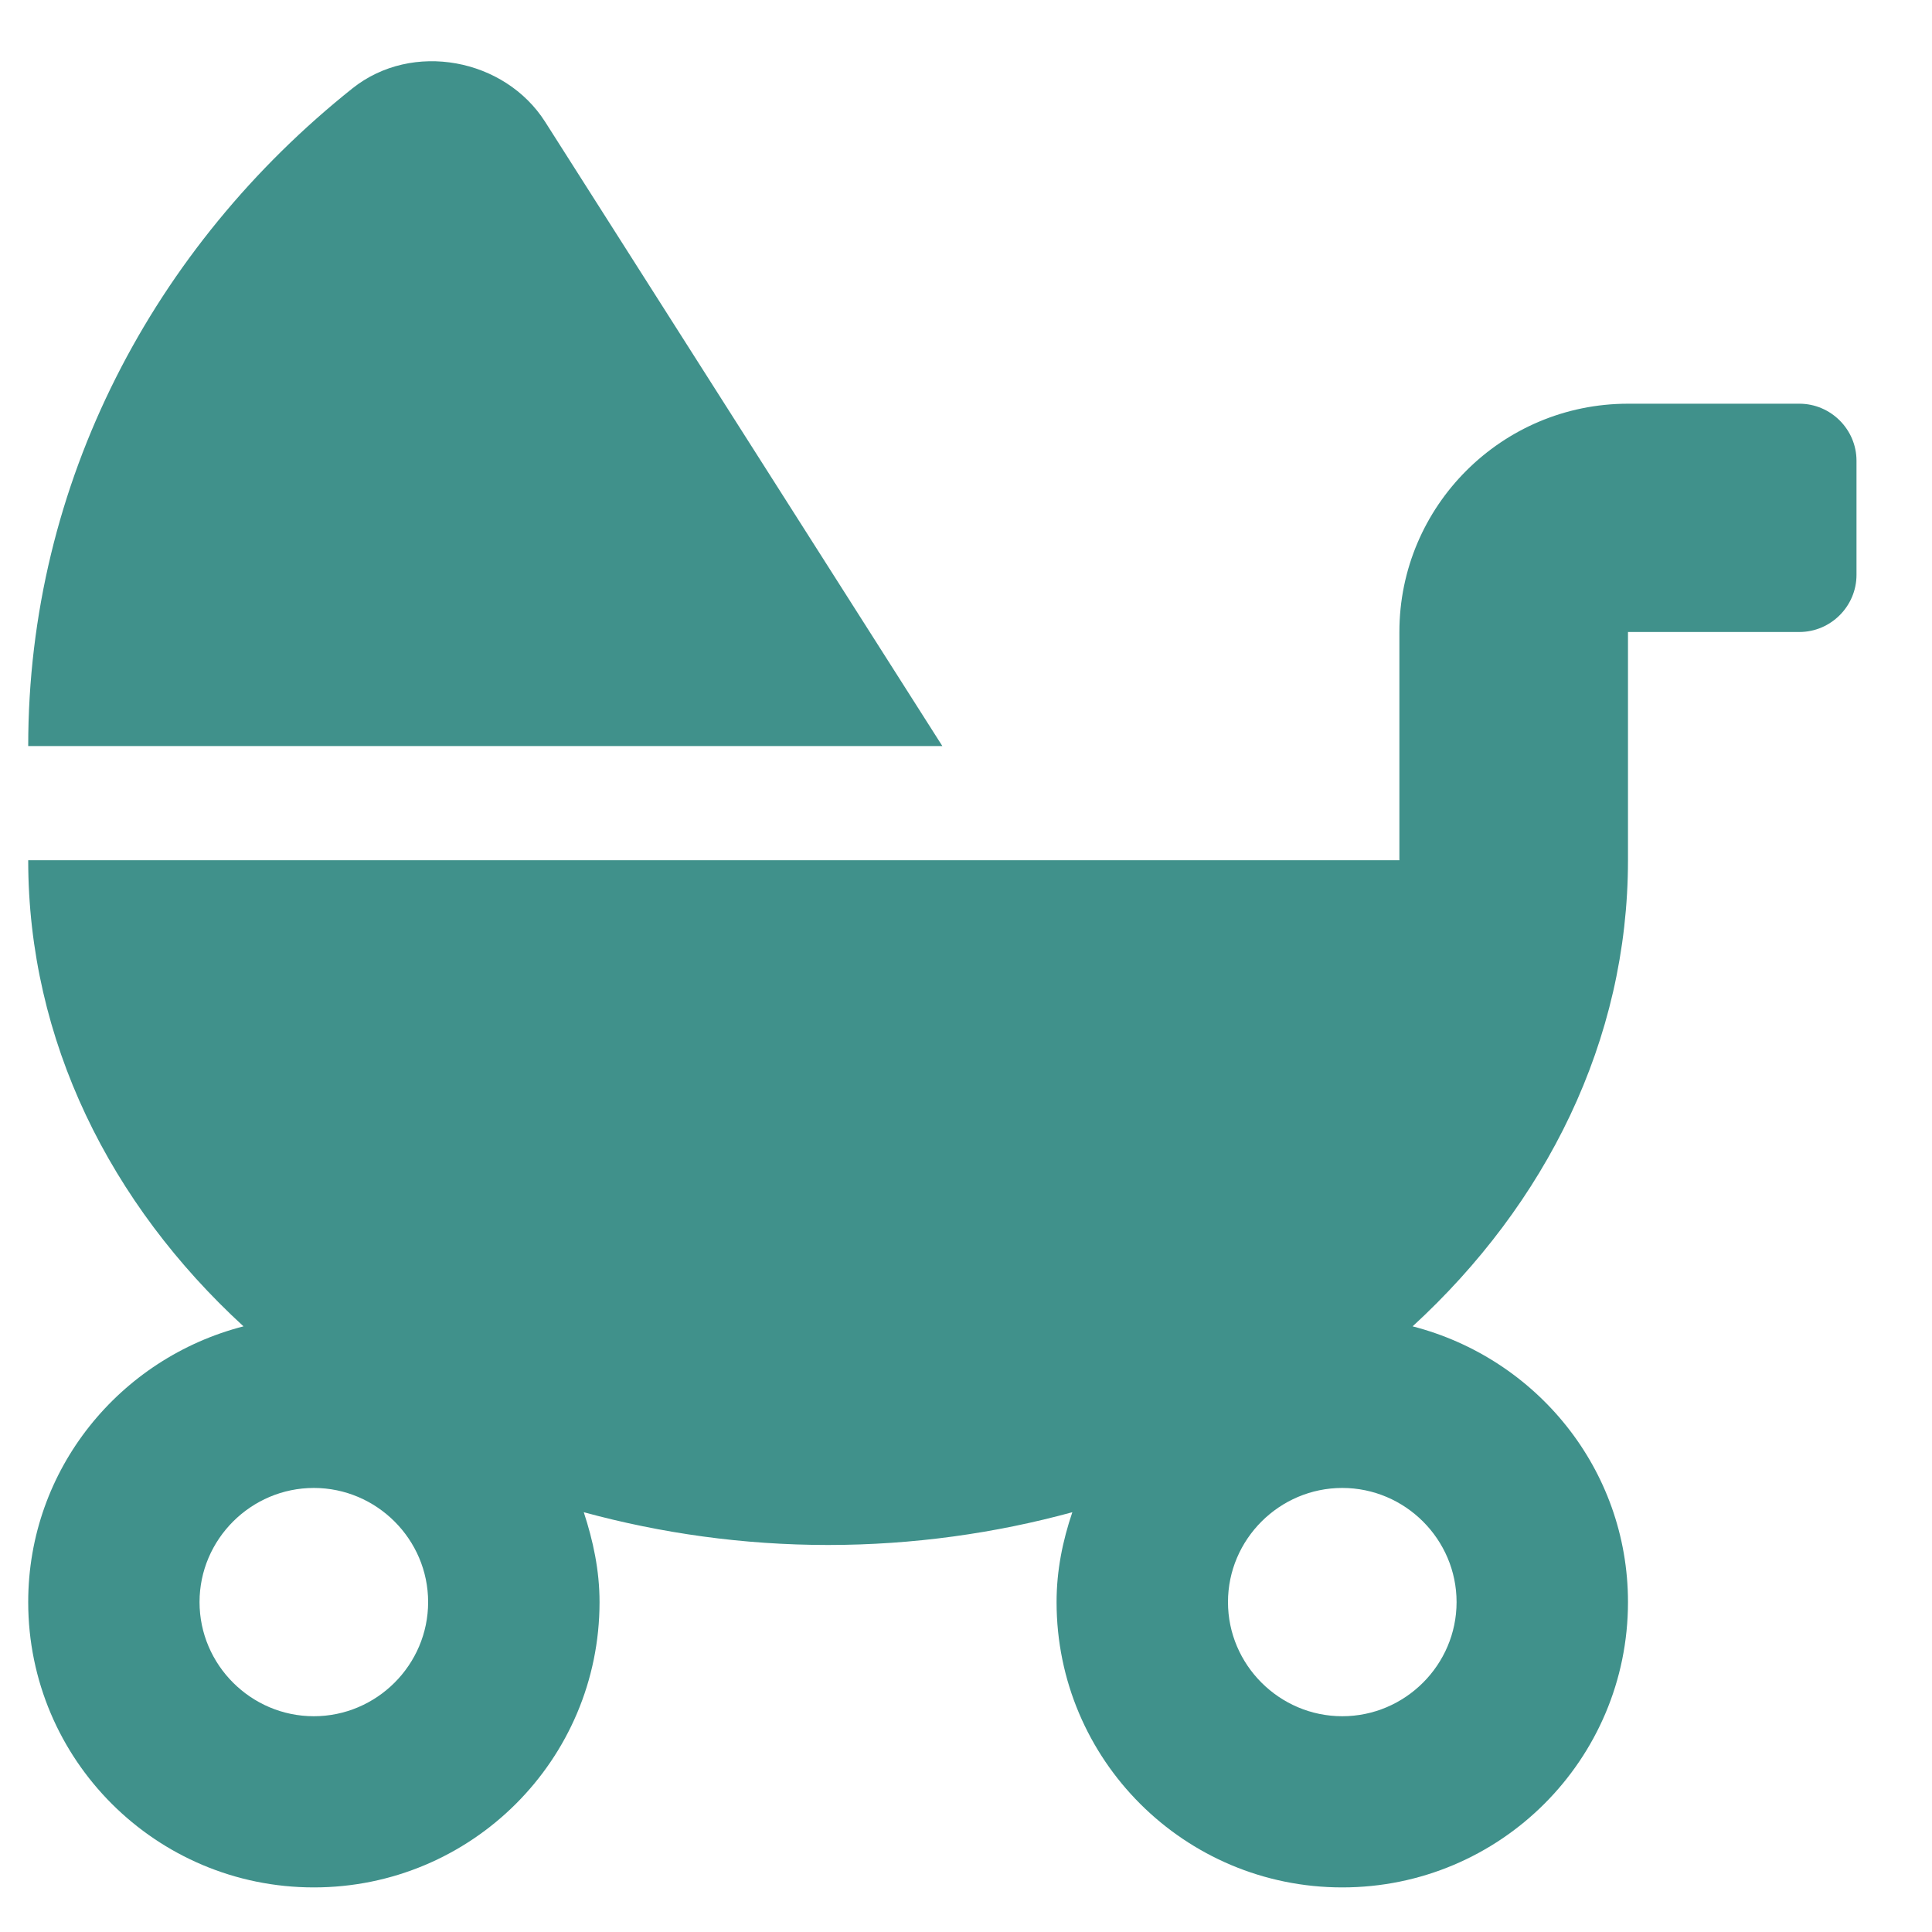 <svg width="25" height="25" viewBox="0 0 25 25" fill="none" xmlns="http://www.w3.org/2000/svg">
<g clip-path="url(#clip0_2009_4520)">
<path d="M7.055 1.578C6.533 0.756 5.336 0.525 4.56 1.144C1.996 3.188 0.365 6.239 0.365 9.654H12.194L7.055 1.578ZM23.284 5.224H21.066C19.434 5.224 18.108 6.548 18.108 8.178V11.131H0.365C0.365 13.467 1.427 15.58 3.151 17.163C1.552 17.574 0.365 19.009 0.365 20.731C0.365 22.771 2.019 24.423 4.061 24.423C6.103 24.423 7.758 22.771 7.758 20.731C7.758 20.32 7.675 19.937 7.554 19.568C8.552 19.84 9.615 19.992 10.715 19.992C11.815 19.992 12.882 19.84 13.876 19.568C13.751 19.937 13.672 20.32 13.672 20.731C13.672 22.771 15.326 24.423 17.369 24.423C19.411 24.423 21.066 22.771 21.066 20.731C21.066 19.009 19.878 17.574 18.279 17.163C20.003 15.58 21.066 13.467 21.066 11.131V8.178H23.284C23.69 8.178 24.023 7.845 24.023 7.439V5.962C24.023 5.556 23.69 5.224 23.284 5.224ZM4.061 22.208C3.248 22.208 2.582 21.543 2.582 20.731C2.582 19.919 3.248 19.254 4.061 19.254C4.874 19.254 5.54 19.919 5.54 20.731C5.54 21.543 4.874 22.208 4.061 22.208ZM18.848 20.731C18.848 21.543 18.182 22.208 17.369 22.208C16.556 22.208 15.89 21.543 15.89 20.731C15.89 19.919 16.556 19.254 17.369 19.254C18.182 19.254 18.848 19.919 18.848 20.731Z" fill="#40918B"/>
</g>
<defs>
<clipPath id="clip0_2009_4520">
<rect width="23.658" height="23.63" fill="white" transform="translate(0.365 0.793)"/>
</clipPath>
</defs>
</svg>
